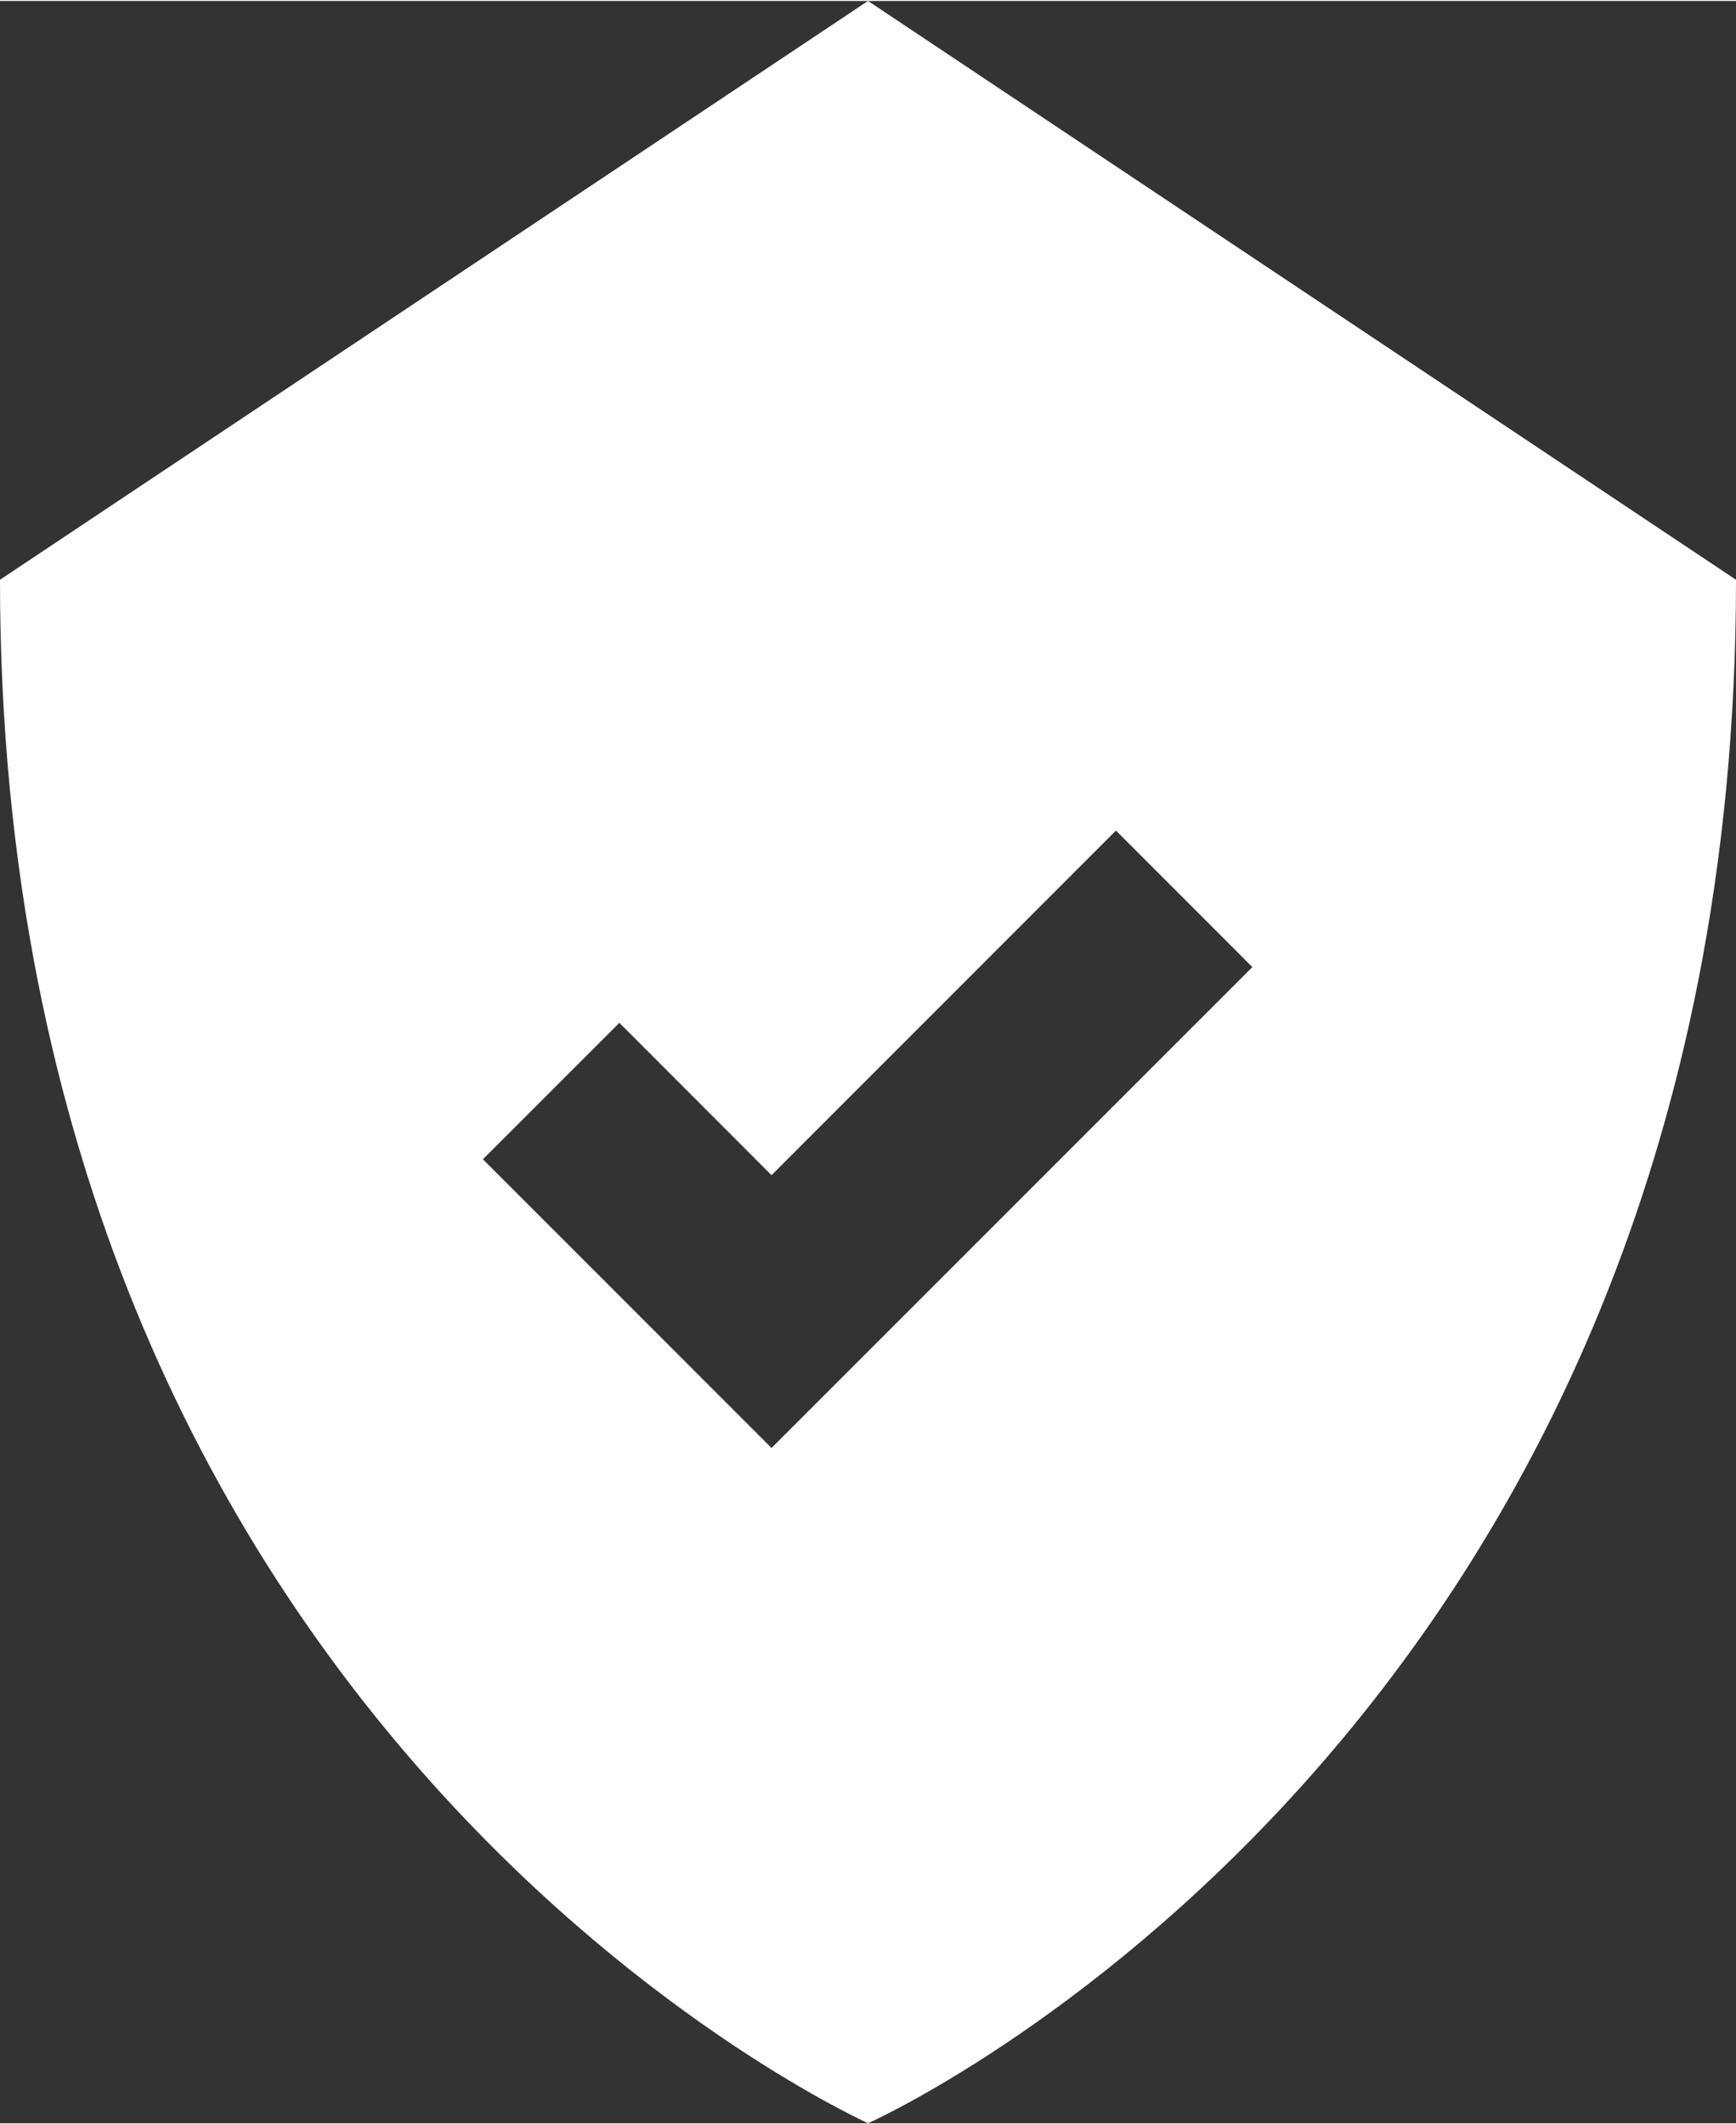 <?xml version="1.0" encoding="UTF-8"?>
<!DOCTYPE svg PUBLIC "-//W3C//DTD SVG 1.1//EN" "http://www.w3.org/Graphics/SVG/1.1/DTD/svg11.dtd">
<!-- Creator: CorelDRAW X7 -->
<svg xmlns="http://www.w3.org/2000/svg" xml:space="preserve" width="300px" height="367px" version="1.1" style="shape-rendering:geometricPrecision; text-rendering:geometricPrecision; image-rendering:optimizeQuality; fill-rule:evenodd; clip-rule:evenodd"
viewBox="0 0 30000 36667"
 xmlns:xlink="http://www.w3.org/1999/xlink">
 <rect x="0" y="0" width="30000" height="36667" fill="#333333" stroke="none"/>
 <defs>
  <style type="text/css">
   <![CDATA[
    .fil0 {fill:#fff}
   ]]>
  </style>
 </defs>
 <g id="Слой_x0020_1">
  <path class="fil0" d="M15000 36667c0,-12 -15000,-6667 -15000,-26667l15000 -10000 15000 10000c0,20000 -15000,26667 -15000,26667zm4285 -22334l-5952 5954 -2630 -2632 -2358 2357 4988 4988 8309 -8308 -2357 -2359z"/>
 </g>
</svg>
